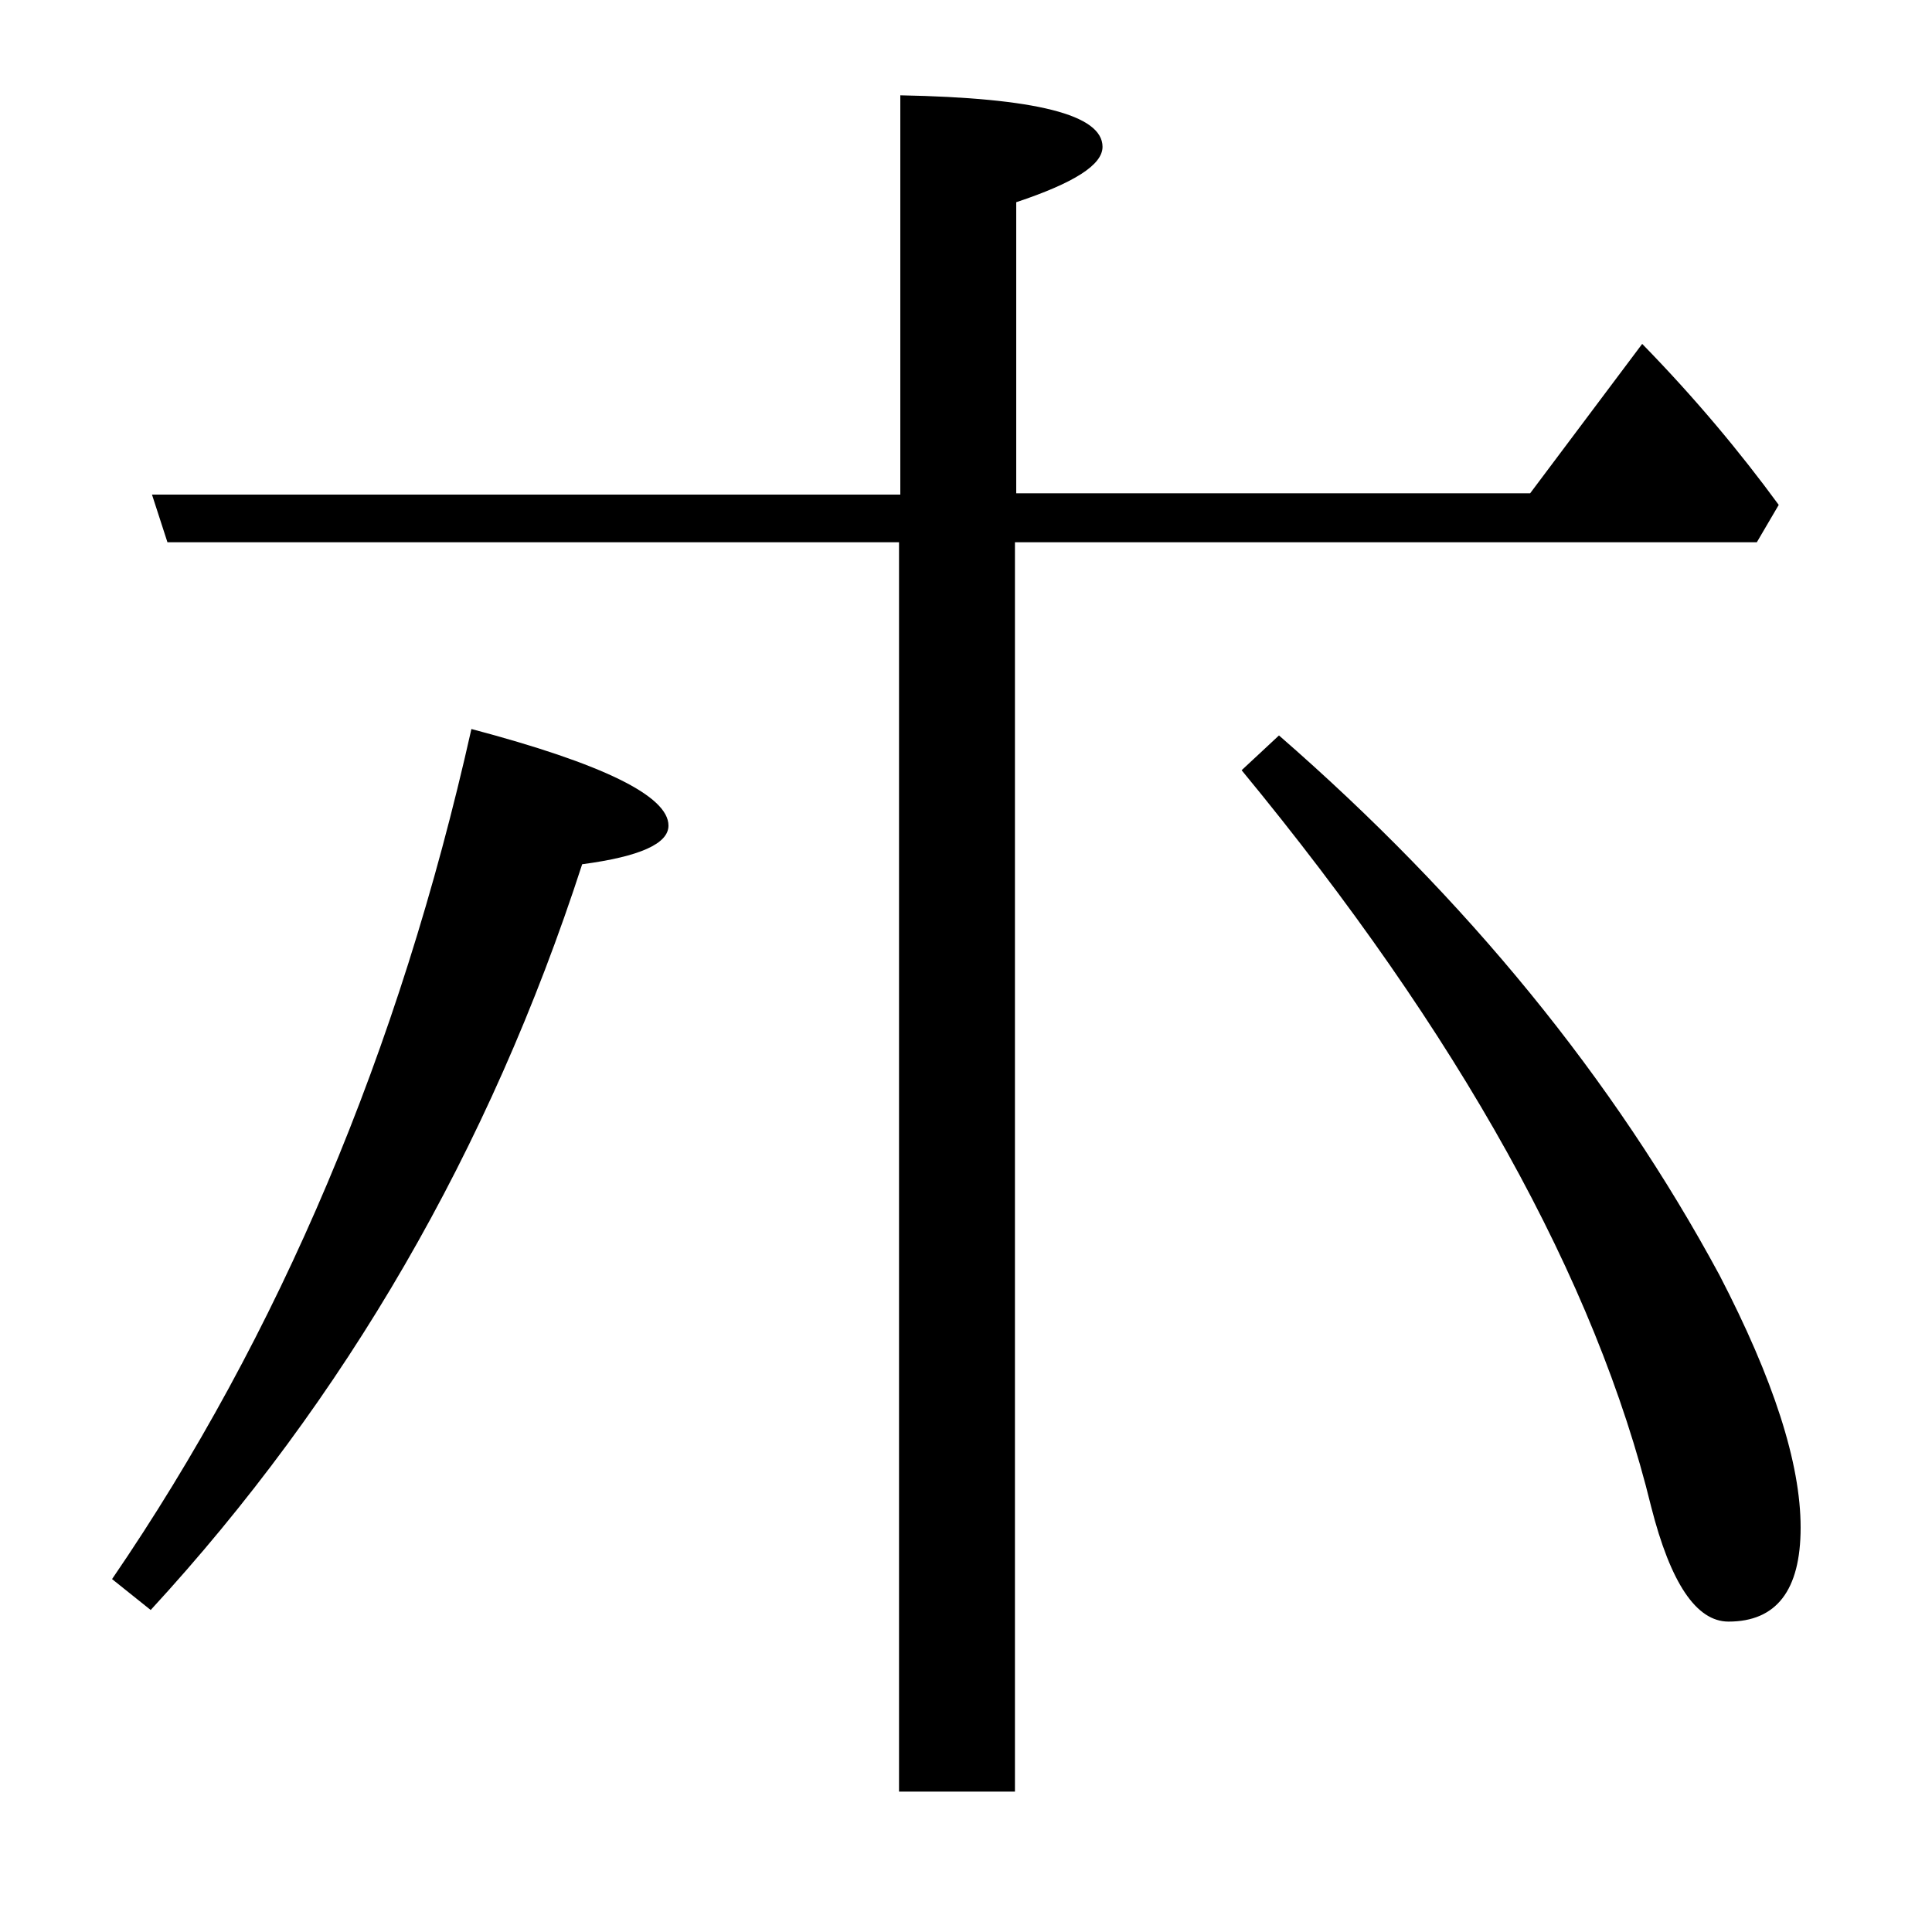 <?xml version="1.0" encoding="utf-8"?>
<!-- Generator: Adobe Illustrator 19.0.0, SVG Export Plug-In . SVG Version: 6.00 Build 0)  -->
<svg version="1.1" id="圖層_1" xmlns="http://www.w3.org/2000/svg" xmlns:xlink="http://www.w3.org/1999/xlink" x="0px" y="0px"
	 viewBox="45 -33.8 150 150" style="enable-background:new 45 -33.8 150 150;" xml:space="preserve">
<style type="text/css">
	.st0{enable-background:new    ;}
</style>
<g class="st0">
	<path d="M53.7,88.8c13-19,22.3-41,27.9-66c10.2,2.7,15.3,5.2,15.3,7.5c0,1.4-2.2,2.4-6.7,3C83,55.5,71.8,74.8,56.7,91.2L53.7,88.8z
		 M114.9,8.3H58l-1.2-3.7h58.1v-31c10.5,0.2,15.7,1.5,15.7,4c0,1.4-2.2,2.8-6.7,4.3V4.5h39.9l8.7-11.6c4.1,4.2,7.6,8.4,10.6,12.5
		l-1.7,2.9h-57.6v97h-9V8.3z M144.3,23.3c14.6,12.7,26,26.7,34.2,41.9c4.2,8.1,6.3,14.6,6.3,19.6c0,4.9-1.9,7.3-5.6,7.3
		c-2.5,0-4.5-3-6-8.9c-4.3-17.6-14.9-36.7-31.8-57.2L144.3,23.3z"/>
</g>
</svg>
